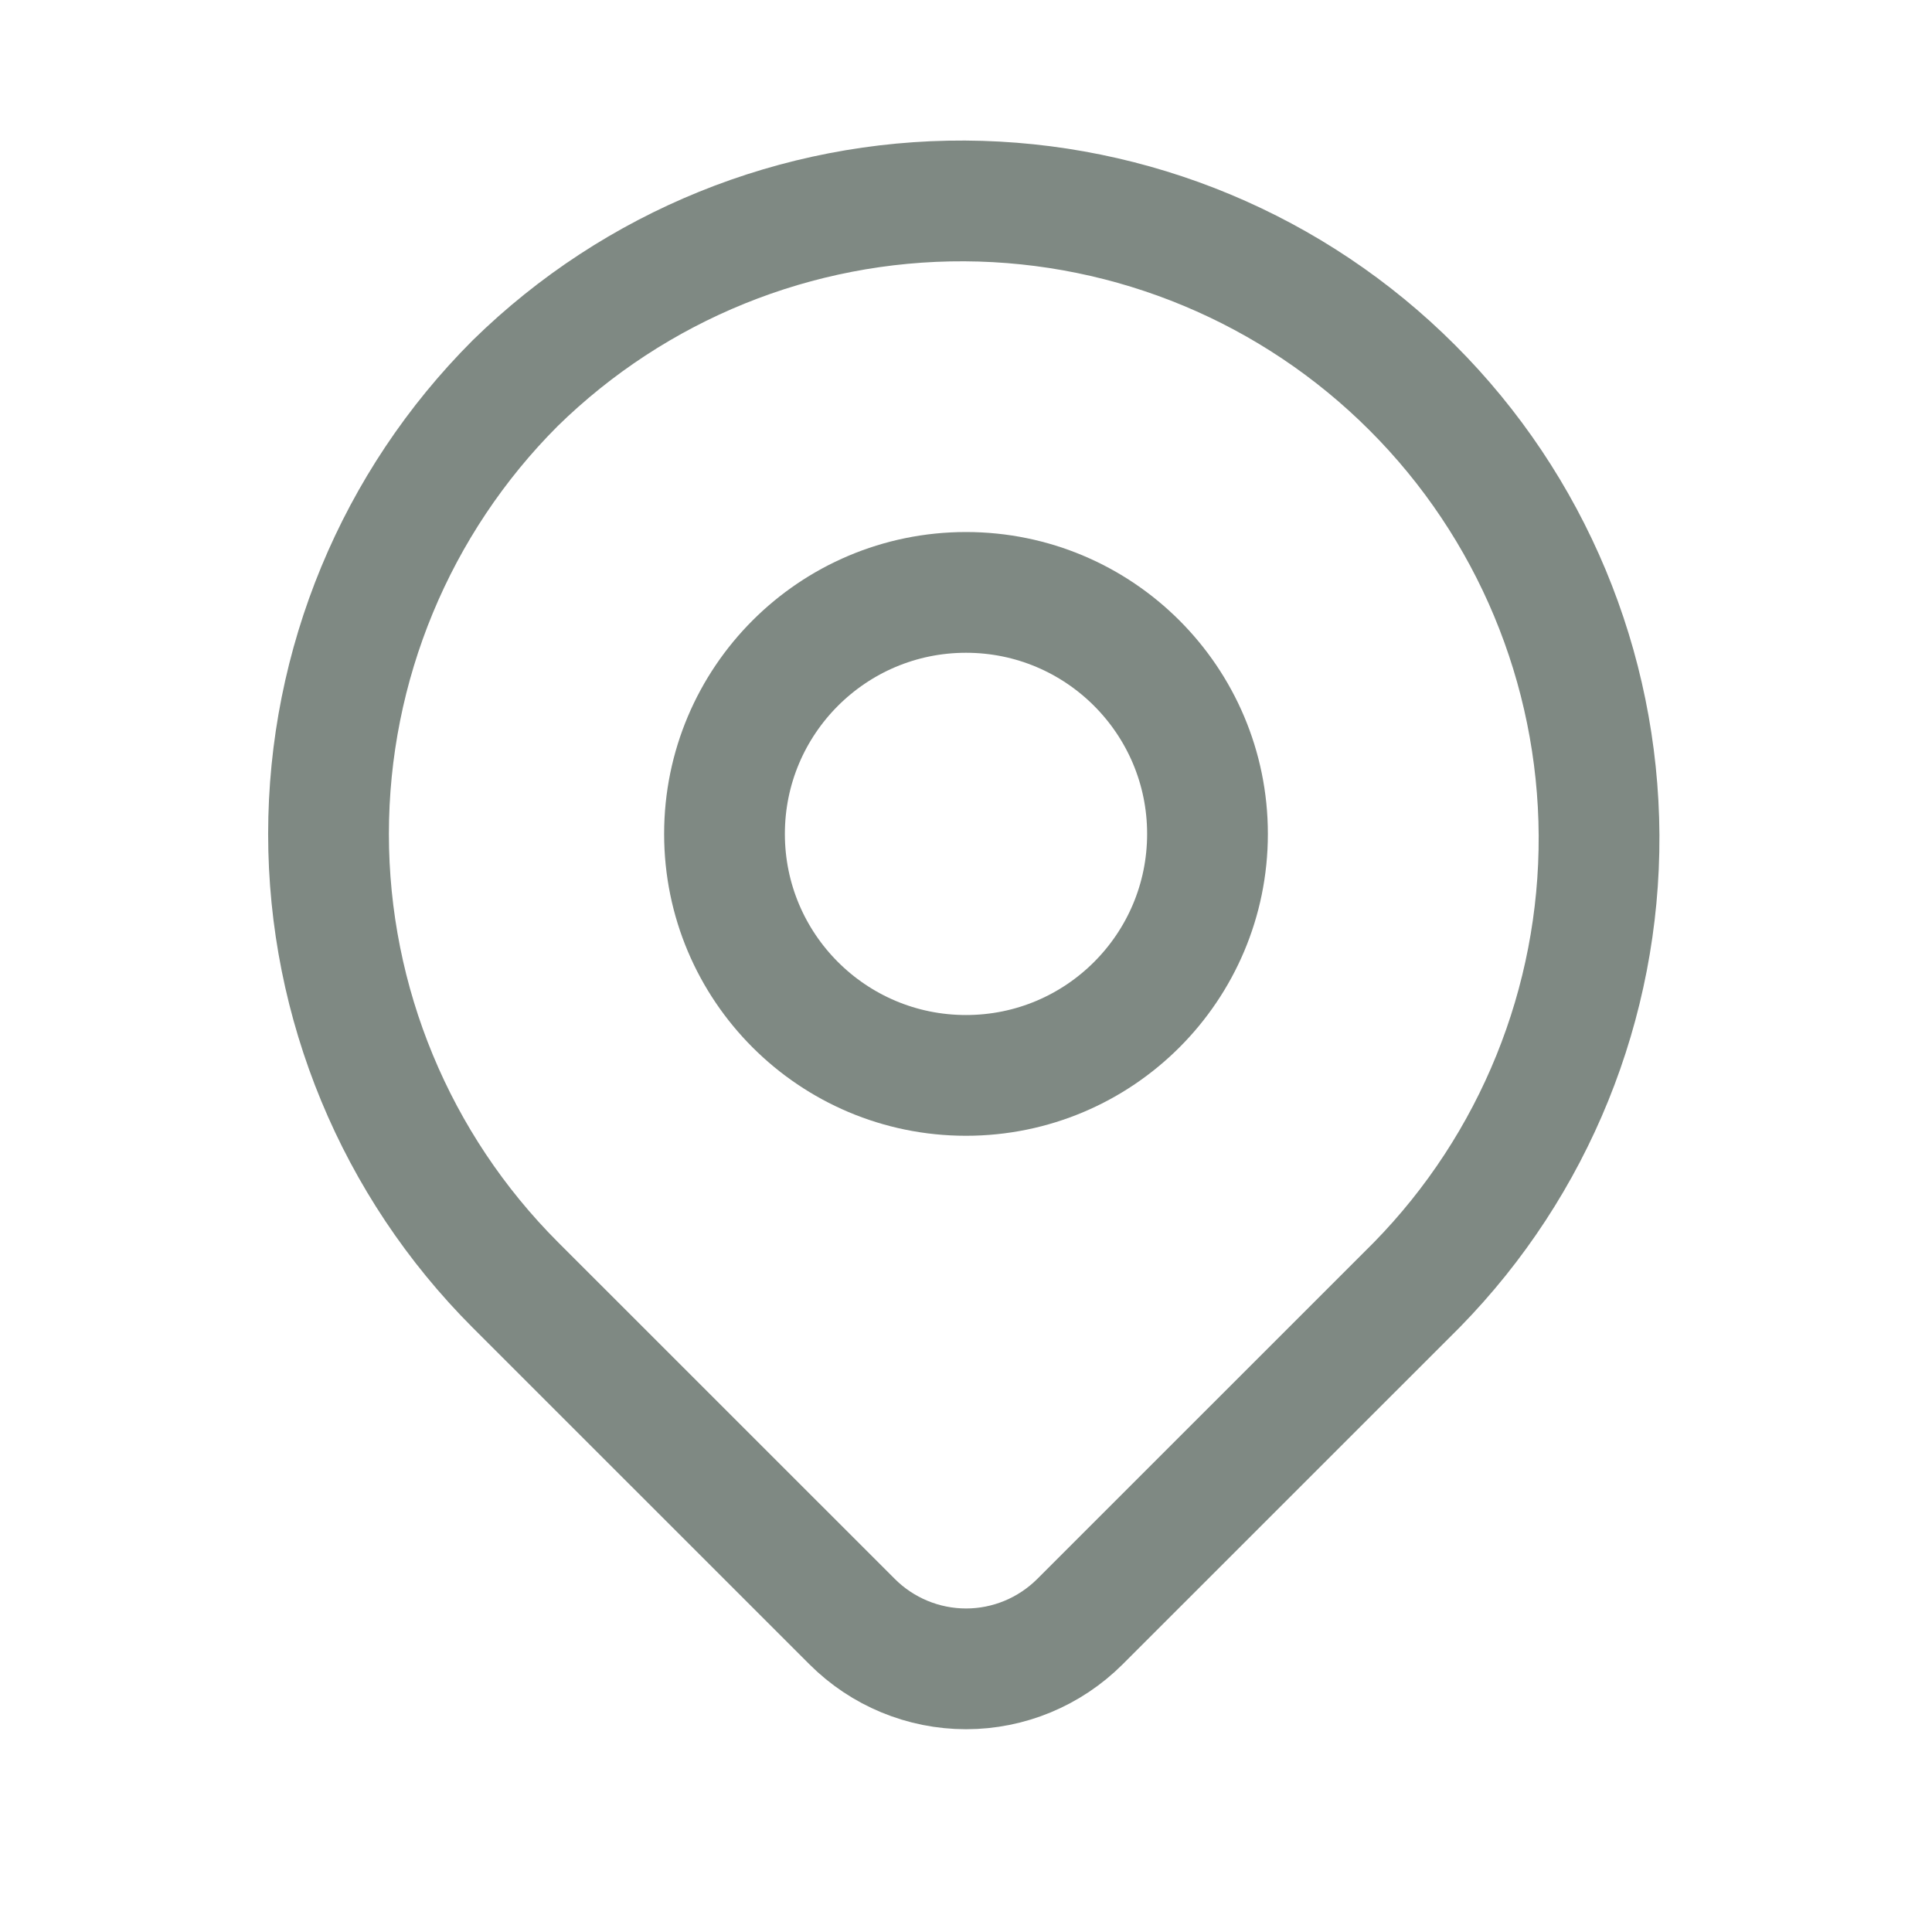 <svg width="24" height="24" viewBox="0 0 24 24" fill="none" xmlns="http://www.w3.org/2000/svg">
<path d="M6.4 4.76C7.891 3.299 9.897 2.486 11.984 2.496C14.07 2.507 16.069 3.34 17.544 4.816C19.02 6.291 19.853 8.289 19.864 10.376C19.874 12.463 19.061 14.469 17.601 15.96L13.415 20.145C13.039 20.52 12.531 20.731 12.001 20.731C11.47 20.731 10.961 20.52 10.586 20.145L6.4 15.96C4.915 14.474 4.081 12.46 4.081 10.36C4.081 8.259 4.915 6.245 6.4 4.76Z" stroke="#7F8983" stroke-width="1.5" stroke-linejoin="round"/>
<path d="M12 13.359C13.657 13.359 15 12.016 15 10.359C15 8.703 13.657 7.359 12 7.359C10.343 7.359 9 8.703 9 10.359C9 12.016 10.343 13.359 12 13.359Z" stroke="#7F8983" stroke-width="1.5" stroke-linecap="round" stroke-linejoin="round"/>
</svg>
